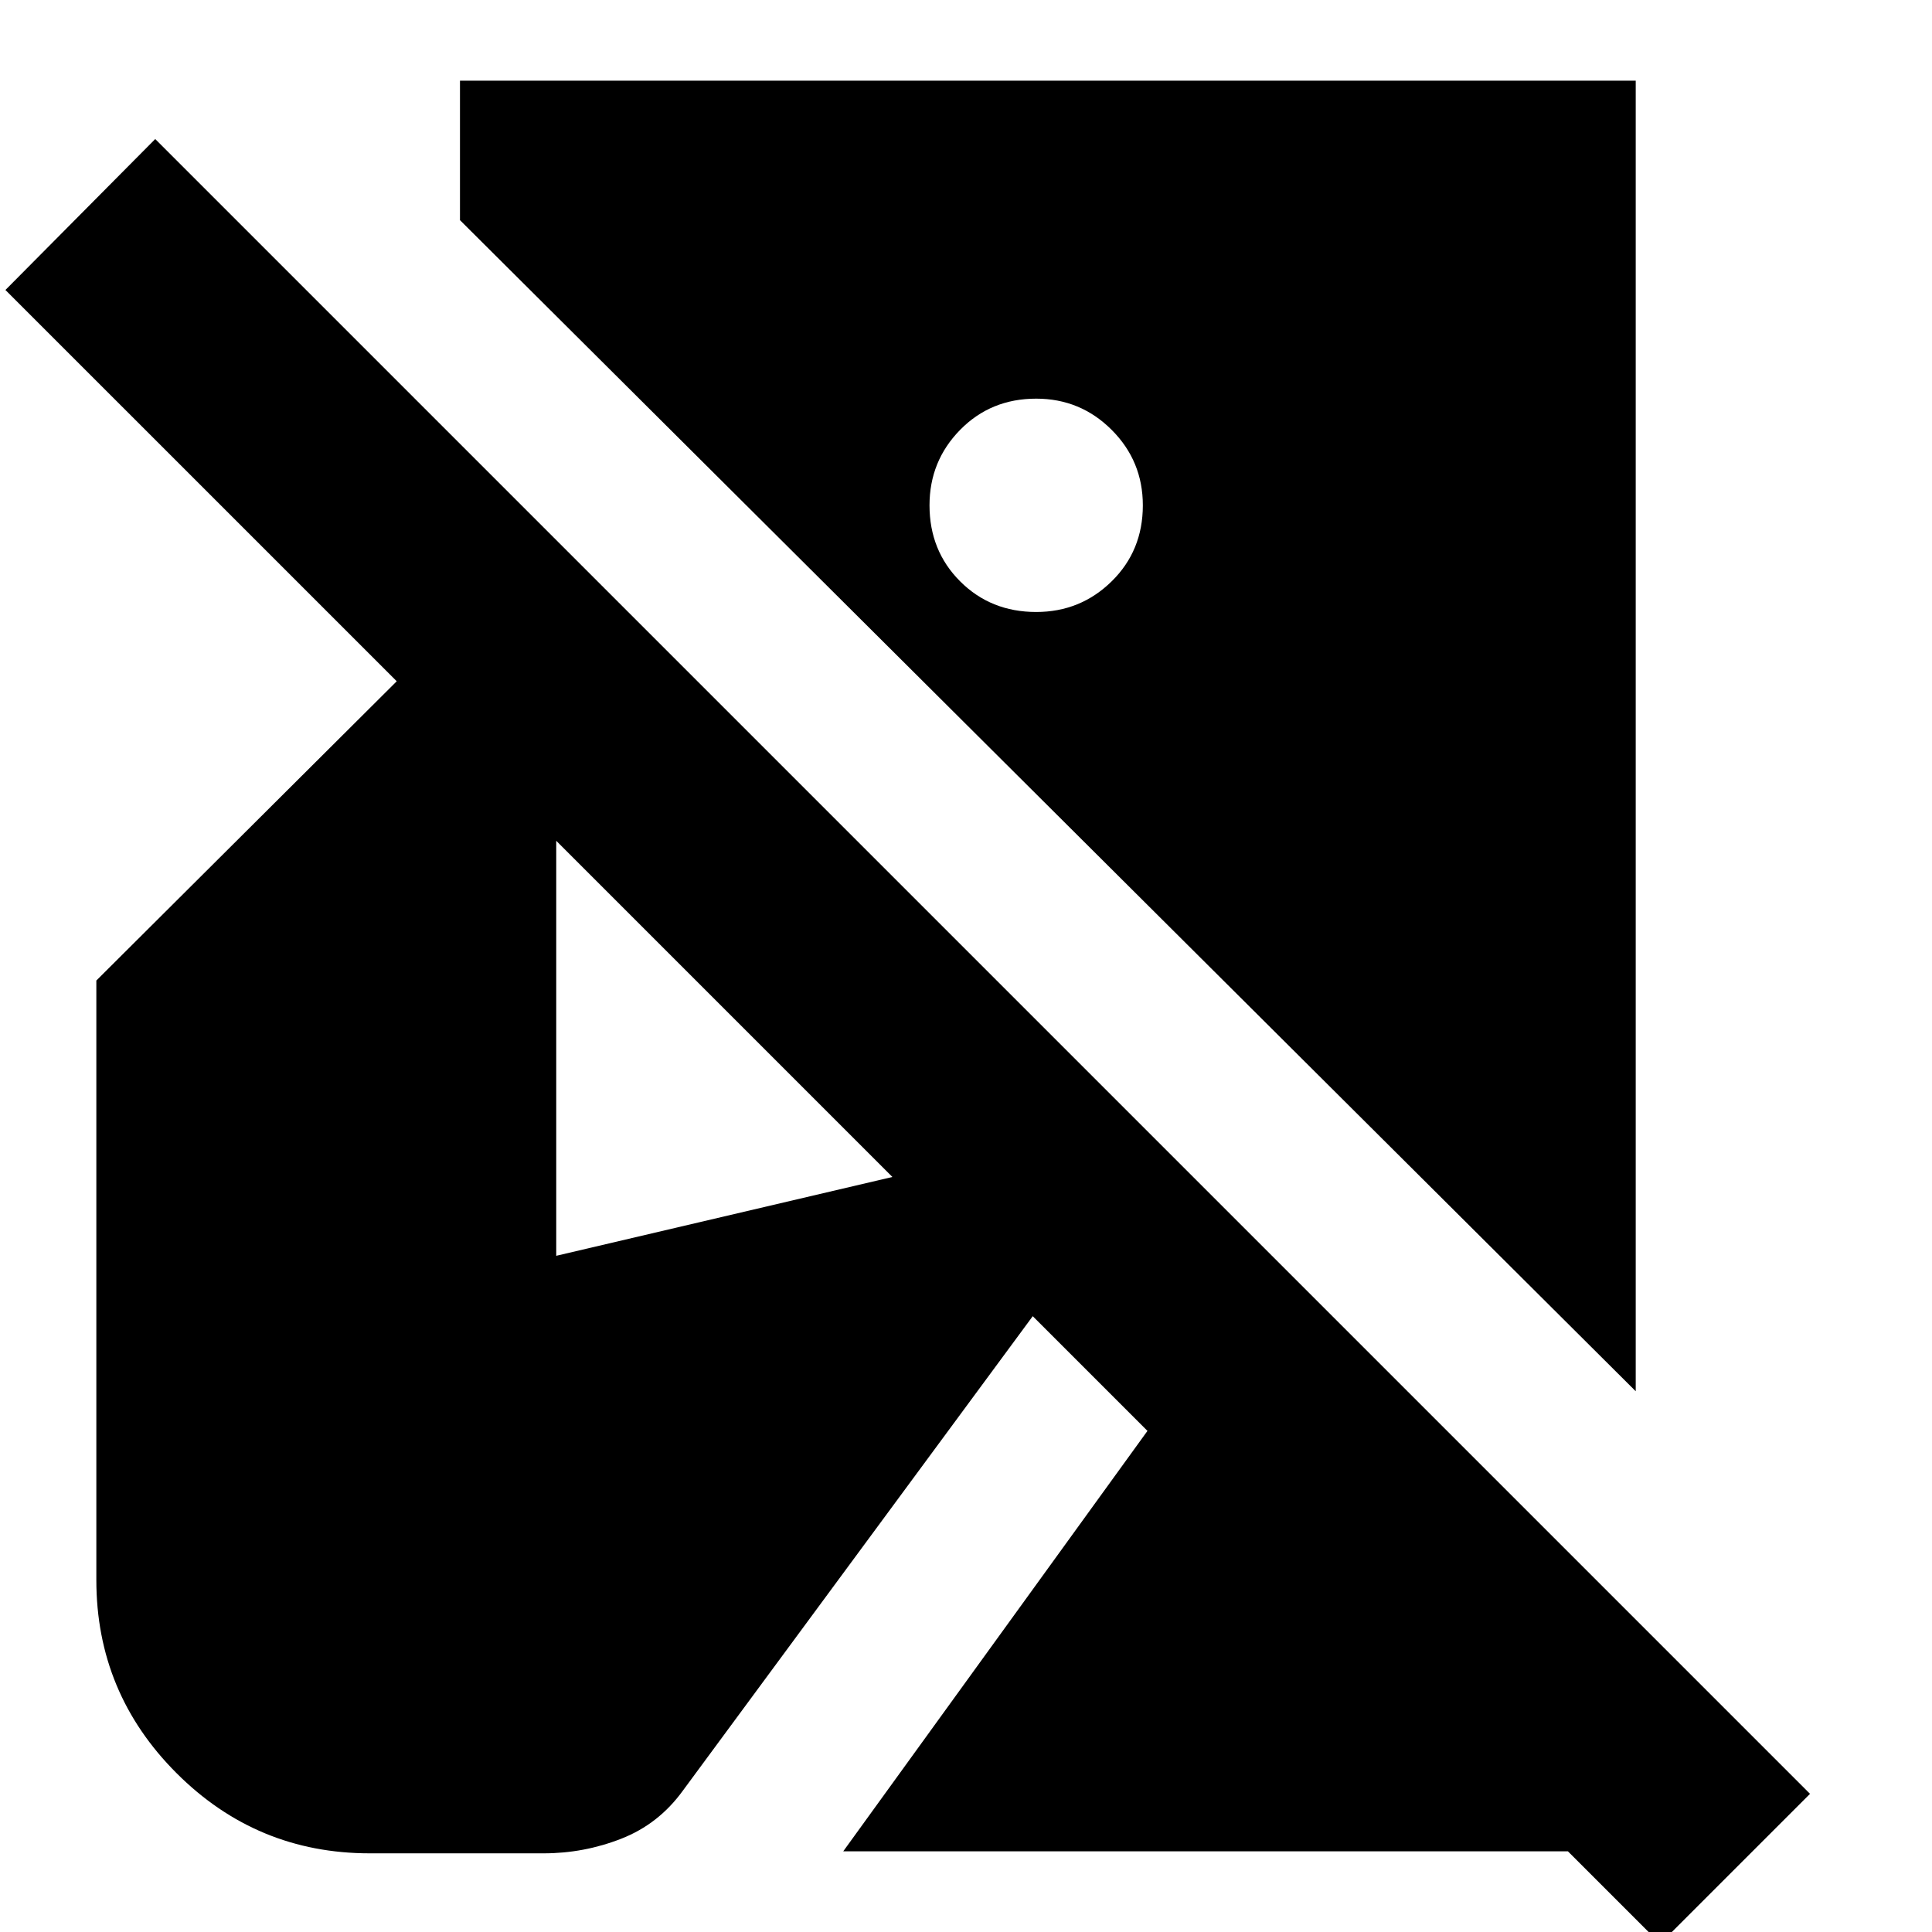 <svg xmlns="http://www.w3.org/2000/svg" height="24" viewBox="0 -960 960 960" width="24"><path d="m824.96 5.78-45.87-45.87H419L570.17-249l-57-57L339.3-70.22q-12 16.57-30.56 23.85-18.57 7.28-38.57 7.28h-86.48q-56.13 0-95.97-39.84-39.85-39.85-39.85-95.98v-297.87l149.26-148.7L2.7-815.91l74.43-75L899.39-68.65 824.96 5.78ZM812.78-268.7 228.56-850.61v-69.3h584.22v651.21ZM514.87-655.91q22 0 37.5-15.22t15.5-37.78q0-22-15.5-37.5t-37.5-15.5q-22.57 0-37.78 15.5-15.22 15.5-15.22 37.5 0 22.56 15.22 37.78 15.21 15.22 37.78 15.22ZM276.39-336l167.04-39.17-167.04-167.05V-336Z"/></svg>